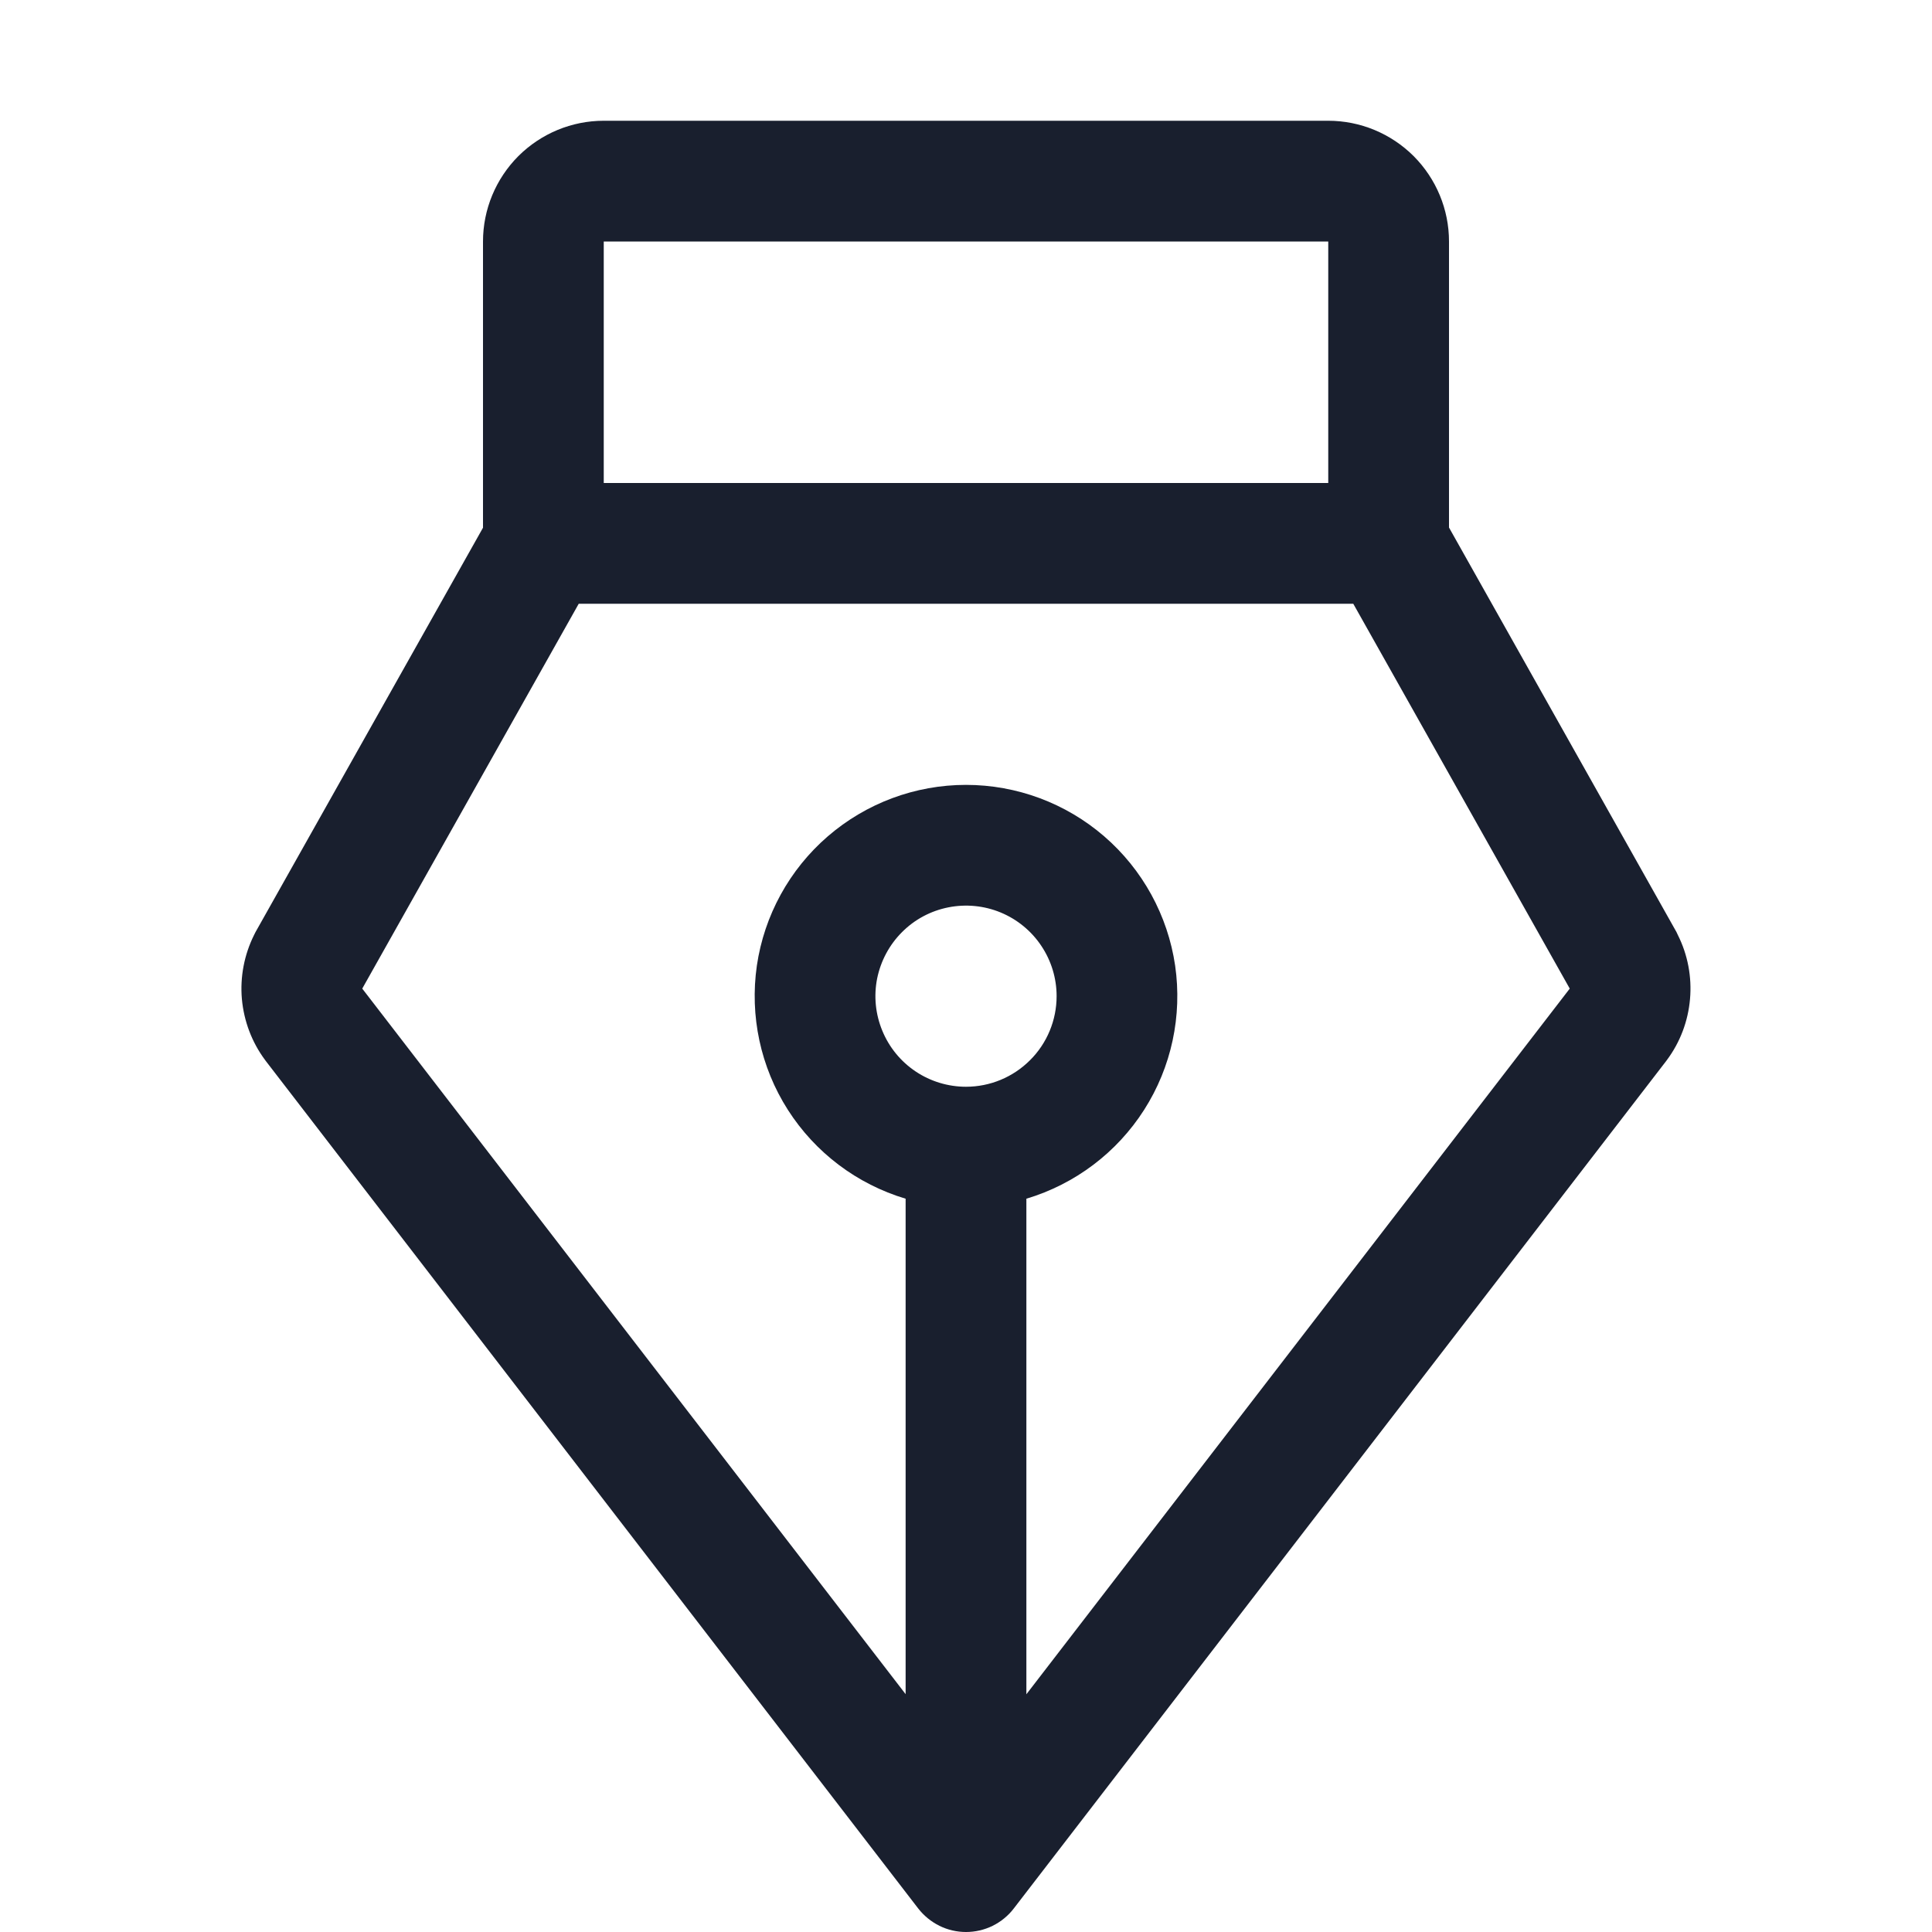 <svg width="20" height="20" viewBox="0 0 20 20" fill="none" xmlns="http://www.w3.org/2000/svg">
<path d="M17.369 9.679C17.365 9.669 17.36 9.659 17.355 9.649L15 5.461V2.5C15 2.168 14.868 1.851 14.634 1.616C14.399 1.382 14.082 1.25 13.75 1.25H6.25C5.918 1.25 5.601 1.382 5.366 1.616C5.132 1.851 5 2.168 5 2.5V5.463L2.645 9.649C2.64 9.659 2.635 9.669 2.63 9.679C2.528 9.884 2.484 10.114 2.504 10.342C2.525 10.571 2.607 10.789 2.744 10.973L2.752 10.984L9.505 19.756C9.564 19.832 9.639 19.893 9.725 19.936C9.81 19.978 9.905 20 10 20C10.096 20 10.19 19.978 10.276 19.936C10.362 19.893 10.437 19.832 10.495 19.756L17.248 10.984L17.256 10.973C17.393 10.789 17.475 10.571 17.495 10.342C17.515 10.114 17.472 9.884 17.369 9.679ZM13.75 2.5V5H6.25V2.5H13.75ZM10 11.25C9.815 11.25 9.633 11.195 9.479 11.092C9.325 10.989 9.205 10.843 9.134 10.671C9.063 10.5 9.044 10.312 9.08 10.13C9.117 9.948 9.206 9.781 9.337 9.65C9.468 9.518 9.635 9.429 9.817 9.393C9.999 9.357 10.187 9.375 10.359 9.446C10.53 9.517 10.677 9.637 10.78 9.792C10.883 9.946 10.938 10.127 10.938 10.312C10.938 10.561 10.839 10.8 10.663 10.975C10.487 11.151 10.249 11.25 10 11.25ZM10.625 17.539V12.409C11.129 12.258 11.561 11.932 11.844 11.489C12.127 11.046 12.24 10.516 12.165 9.996C12.089 9.477 11.828 9.001 11.431 8.658C11.033 8.314 10.525 8.125 10 8.125C9.475 8.125 8.967 8.314 8.569 8.658C8.172 9.001 7.911 9.477 7.835 9.996C7.76 10.516 7.873 11.046 8.156 11.489C8.439 11.932 8.871 12.258 9.375 12.409V17.538L3.75 10.234L5.991 6.25H14.009L16.25 10.234L10.625 17.539Z" fill="#191F2E"/>
</svg>
